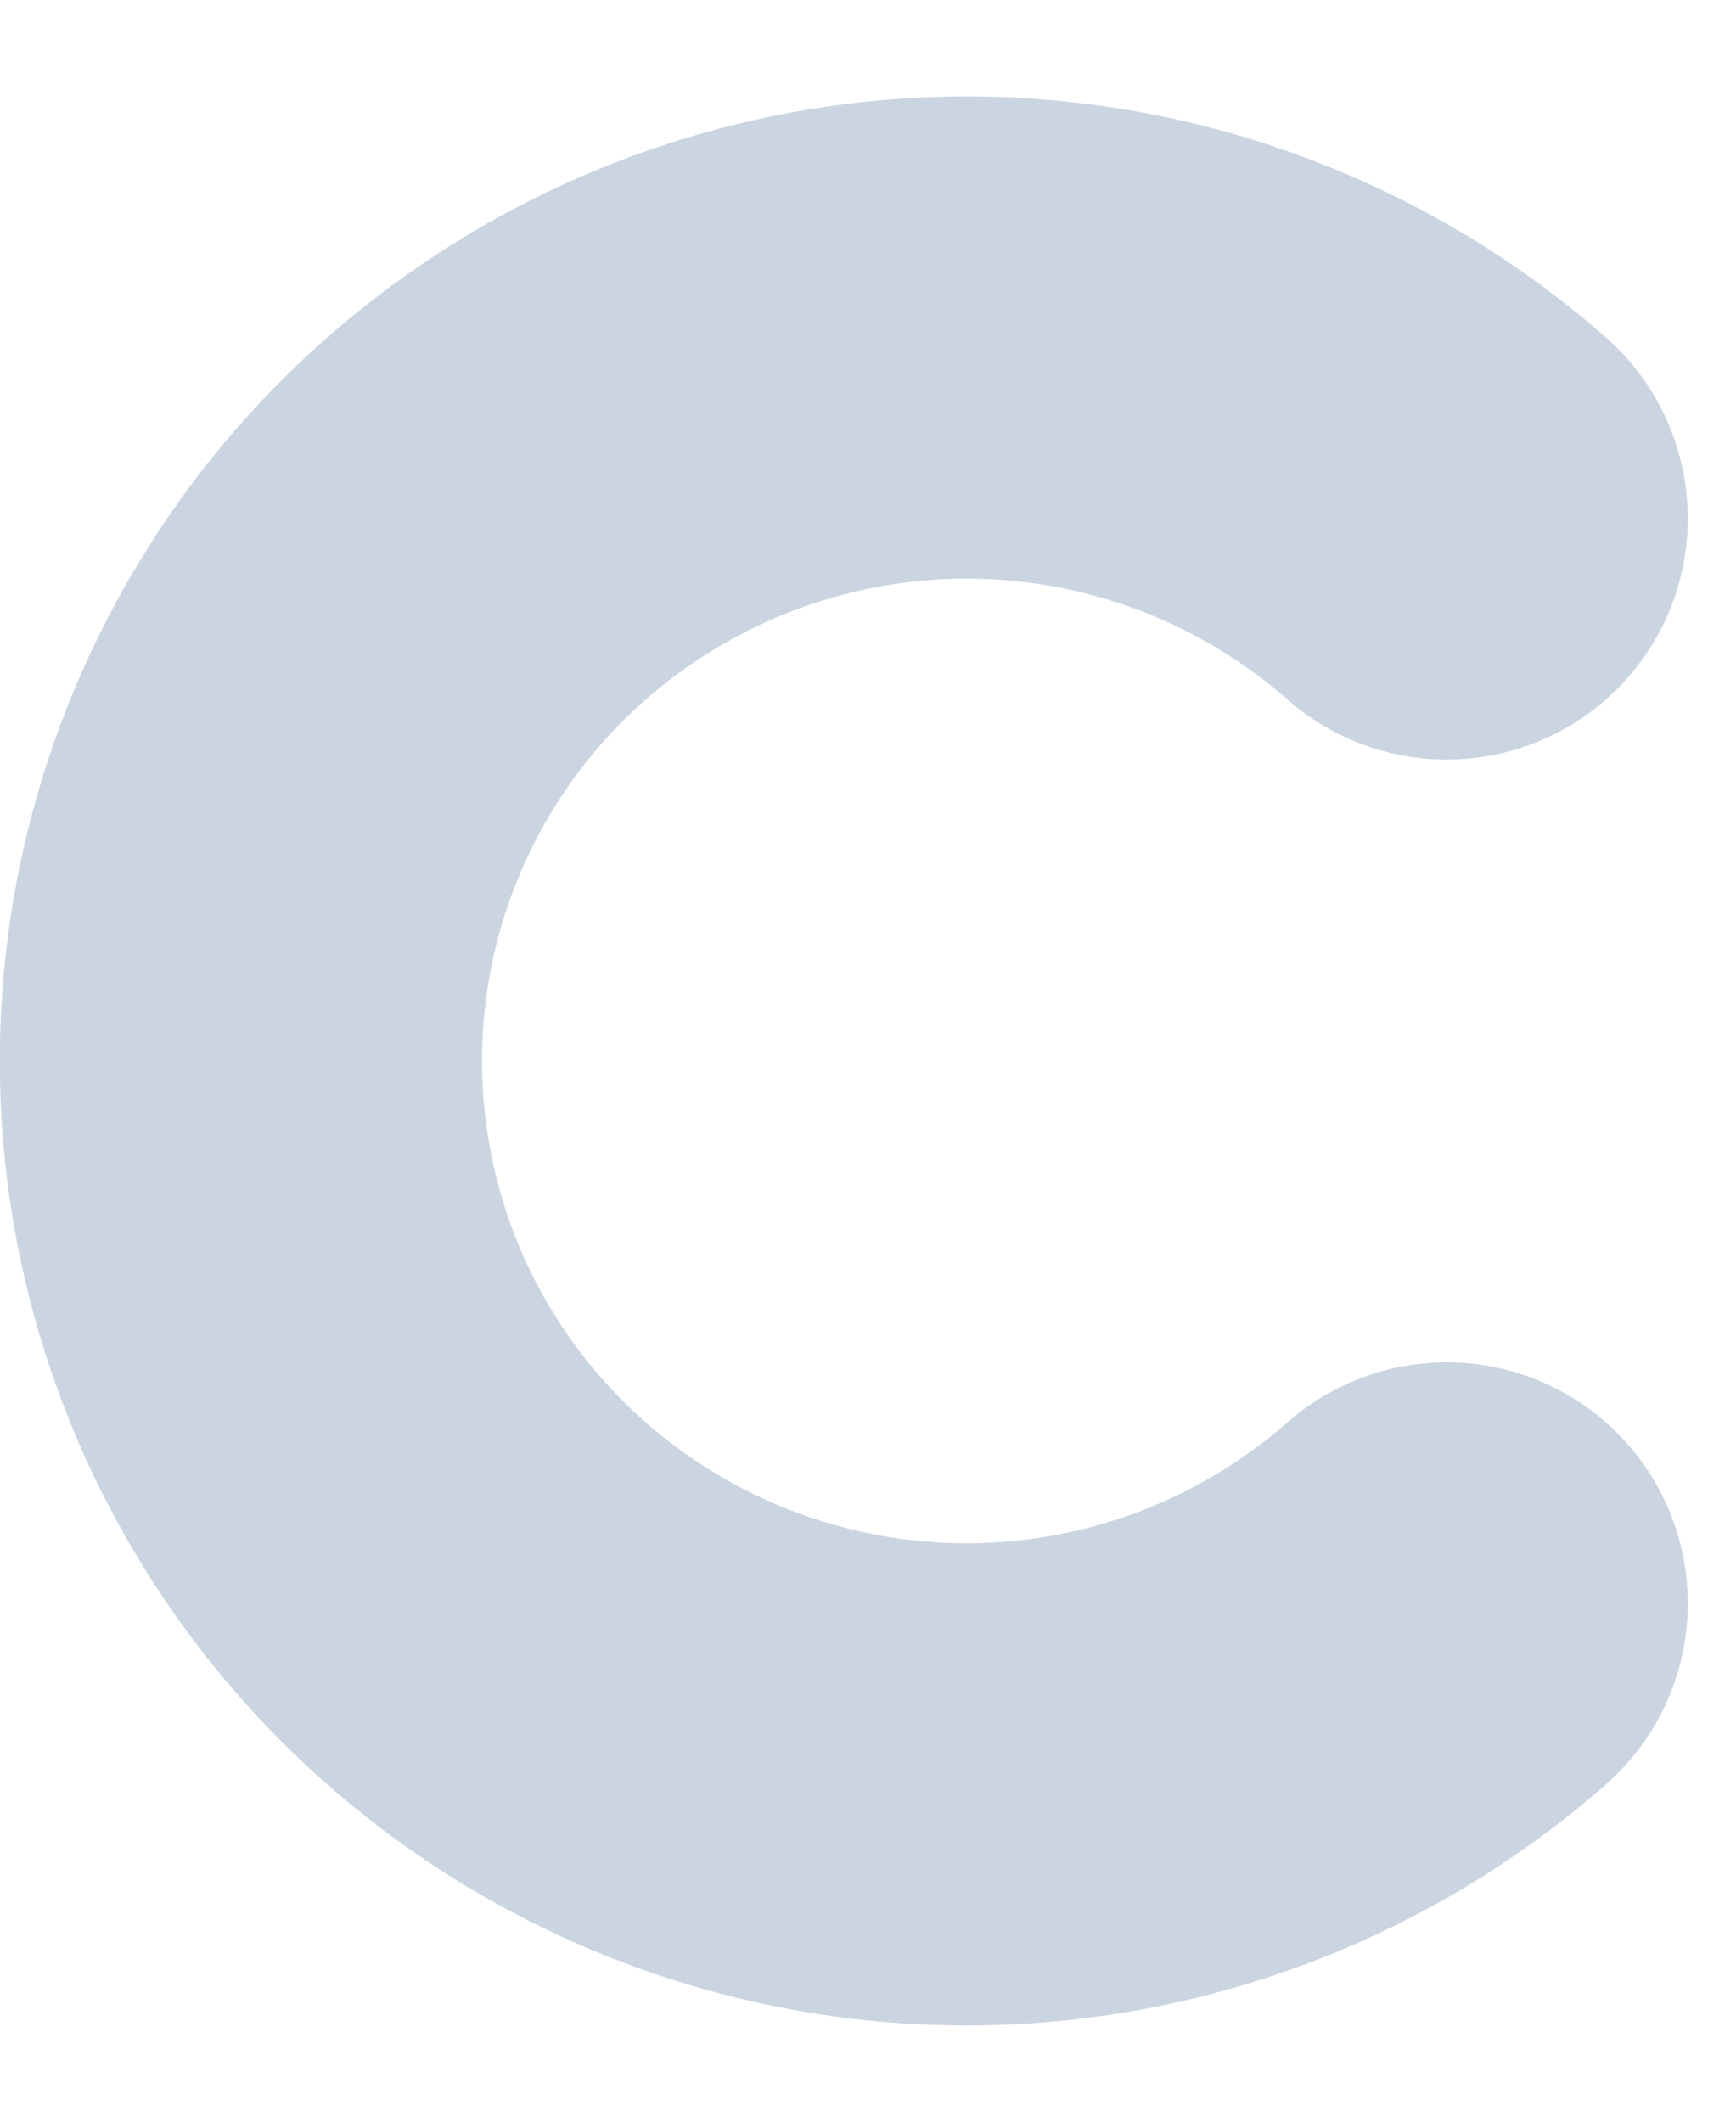 <?xml version="1.0" encoding="UTF-8" standalone="no"?><svg width='9' height='11' viewBox='0 0 9 11' fill='none' xmlns='http://www.w3.org/2000/svg'>
<path d='M7.5 2.688C6.771 2.048 5.824 1.713 4.855 1.753C3.886 1.794 2.969 2.206 2.296 2.904C1.624 3.602 1.249 4.532 1.249 5.501C1.249 6.469 1.624 7.4 2.296 8.097C2.969 8.795 3.886 9.208 4.855 9.248C5.824 9.288 6.771 8.953 7.5 8.313' stroke='#CBD5E1' stroke-width='2.5' stroke-linecap='round' stroke-linejoin='round'/>
</svg>
